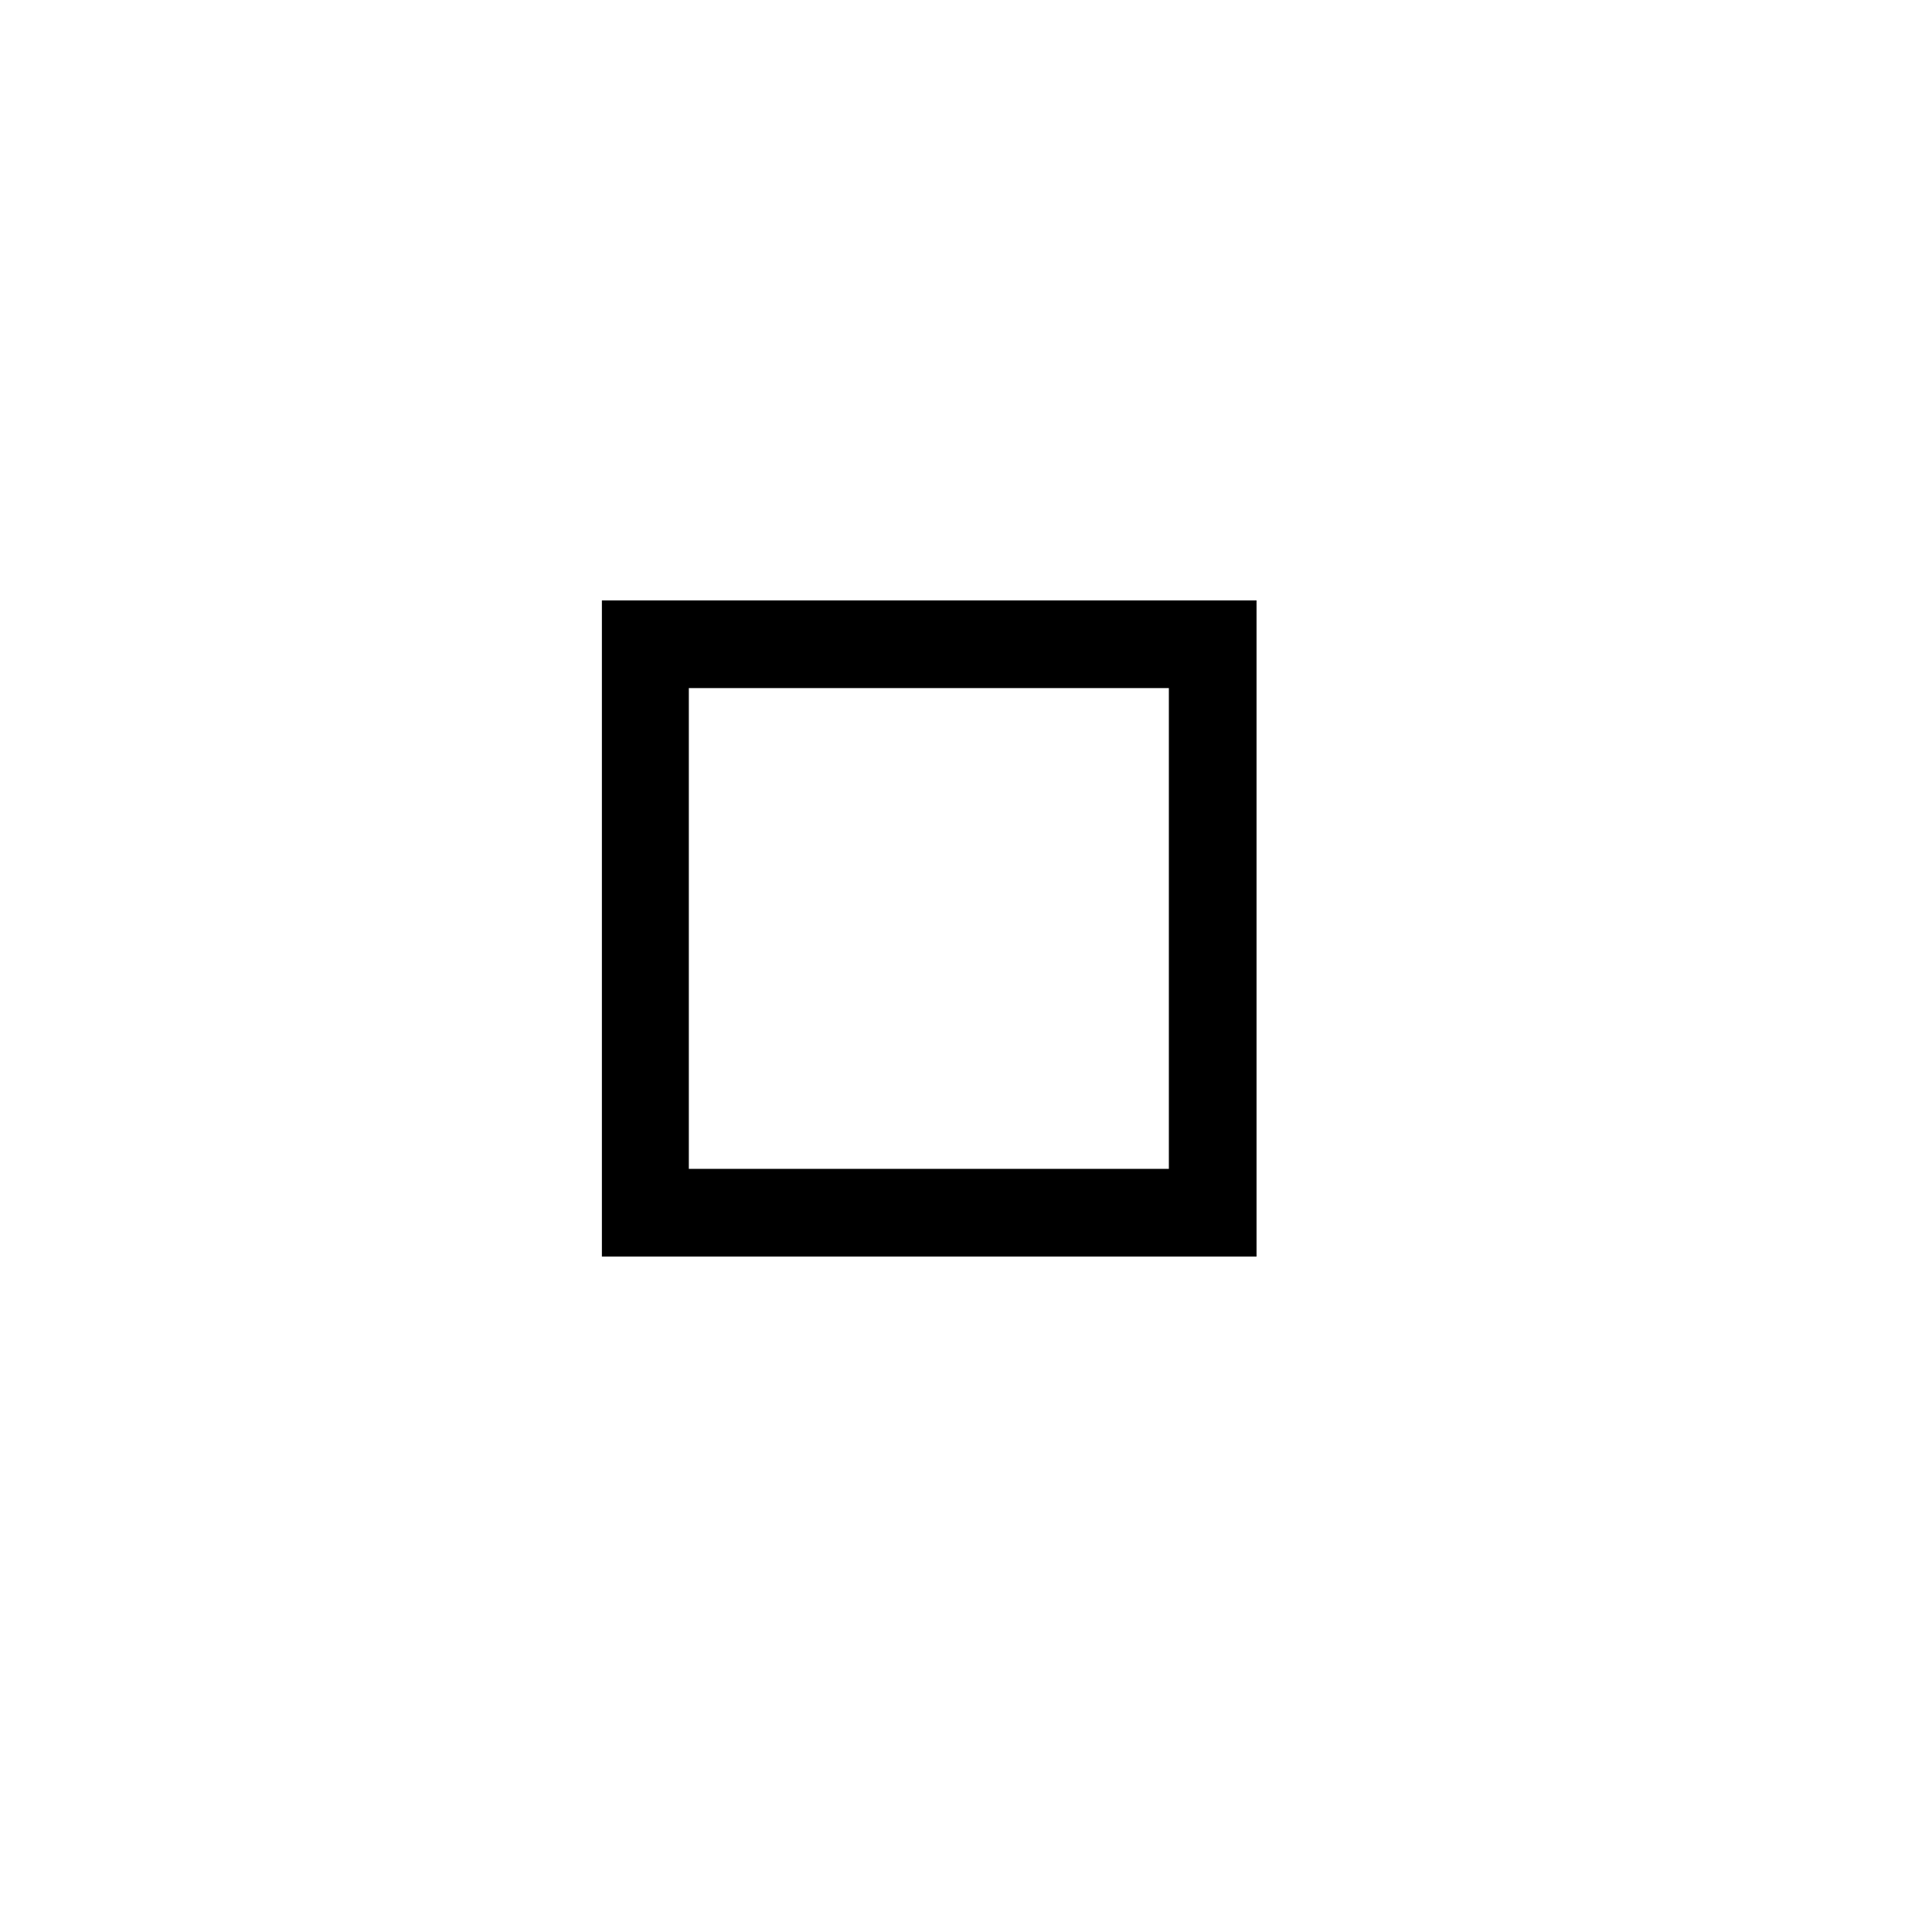 <svg xmlns="http://www.w3.org/2000/svg"
    viewBox="0 0 2600 2600">
  <!--
Digitized data copyright © 2011, Google Corporation.
Android is a trademark of Google and may be registered in certain jurisdictions.
Licensed under the Apache License, Version 2.0
http://www.apache.org/licenses/LICENSE-2.0
  -->
<path d="M927 1573L1573 1573 1573 926 927 926 927 1573ZM810 1691L810 808 1691 808 1691 1691 810 1691Z"/>
</svg>
